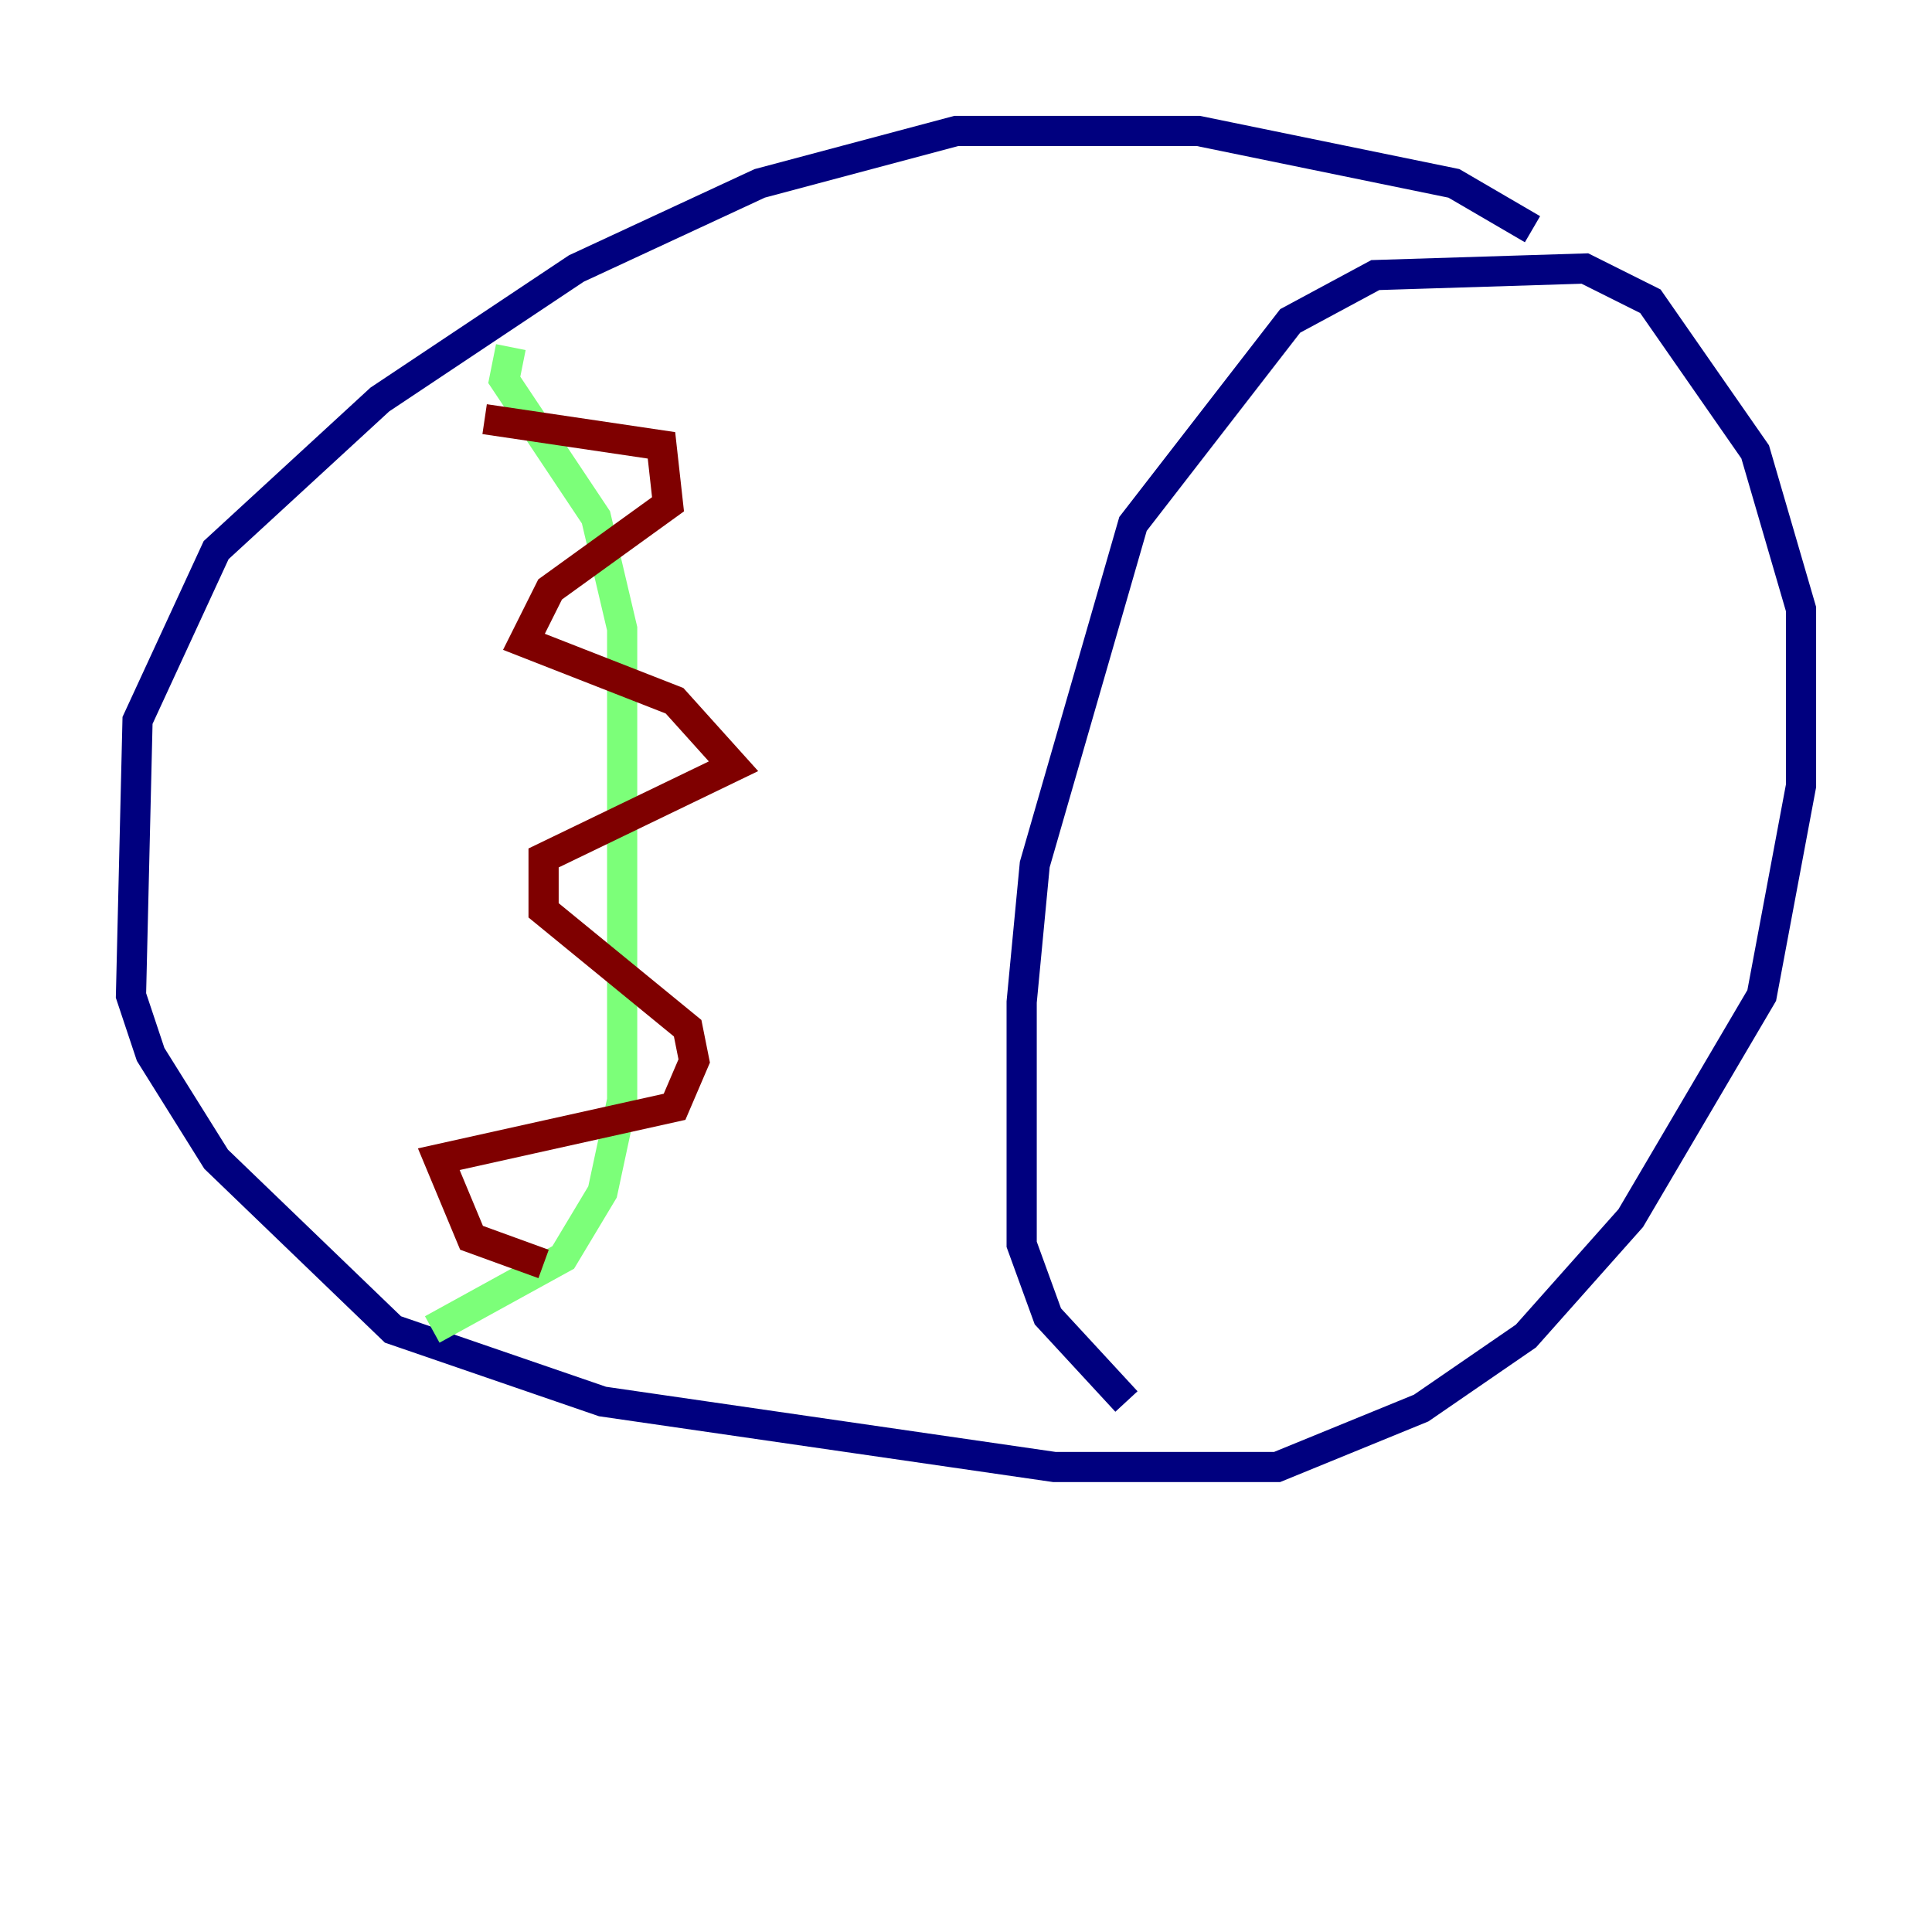<?xml version="1.0" encoding="utf-8" ?>
<svg baseProfile="tiny" height="128" version="1.2" viewBox="0,0,128,128" width="128" xmlns="http://www.w3.org/2000/svg" xmlns:ev="http://www.w3.org/2001/xml-events" xmlns:xlink="http://www.w3.org/1999/xlink"><defs /><polyline fill="none" points="101.532,15.186 96.325,12.149 79.403,8.678 63.349,8.678 50.332,12.149 38.183,17.79 25.166,26.468 14.319,36.447 9.112,47.729 8.678,65.953 9.98,69.858 14.319,76.8 26.034,88.081 39.919,92.854 69.858,97.193 84.61,97.193 94.156,93.288 101.098,88.515 108.041,80.705 116.719,65.953 119.322,52.068 119.322,40.352 116.285,29.939 109.342,19.959 105.003,17.79 91.119,18.224 85.478,21.261 75.064,34.712 68.556,57.275 67.688,66.386 67.688,82.441 69.424,87.214 74.63,92.854" stroke="#00007f" stroke-width="2" /><polyline fill="none" points="33.844,22.997 33.41,25.166 39.485,34.278 41.22,41.654 41.22,72.895 39.919,78.969 37.315,83.308 28.637,88.081" stroke="#7cff79" stroke-width="2" /><polyline fill="none" points="32.108,27.77 43.824,29.505 44.258,33.41 36.447,39.051 34.712,42.522 44.691,46.427 48.597,50.766 36.014,56.841 36.014,60.312 45.559,68.122 45.993,70.291 44.691,73.329 29.071,76.8 31.241,82.007 36.014,83.742" stroke="#7f0000" stroke-width="2" /></svg>